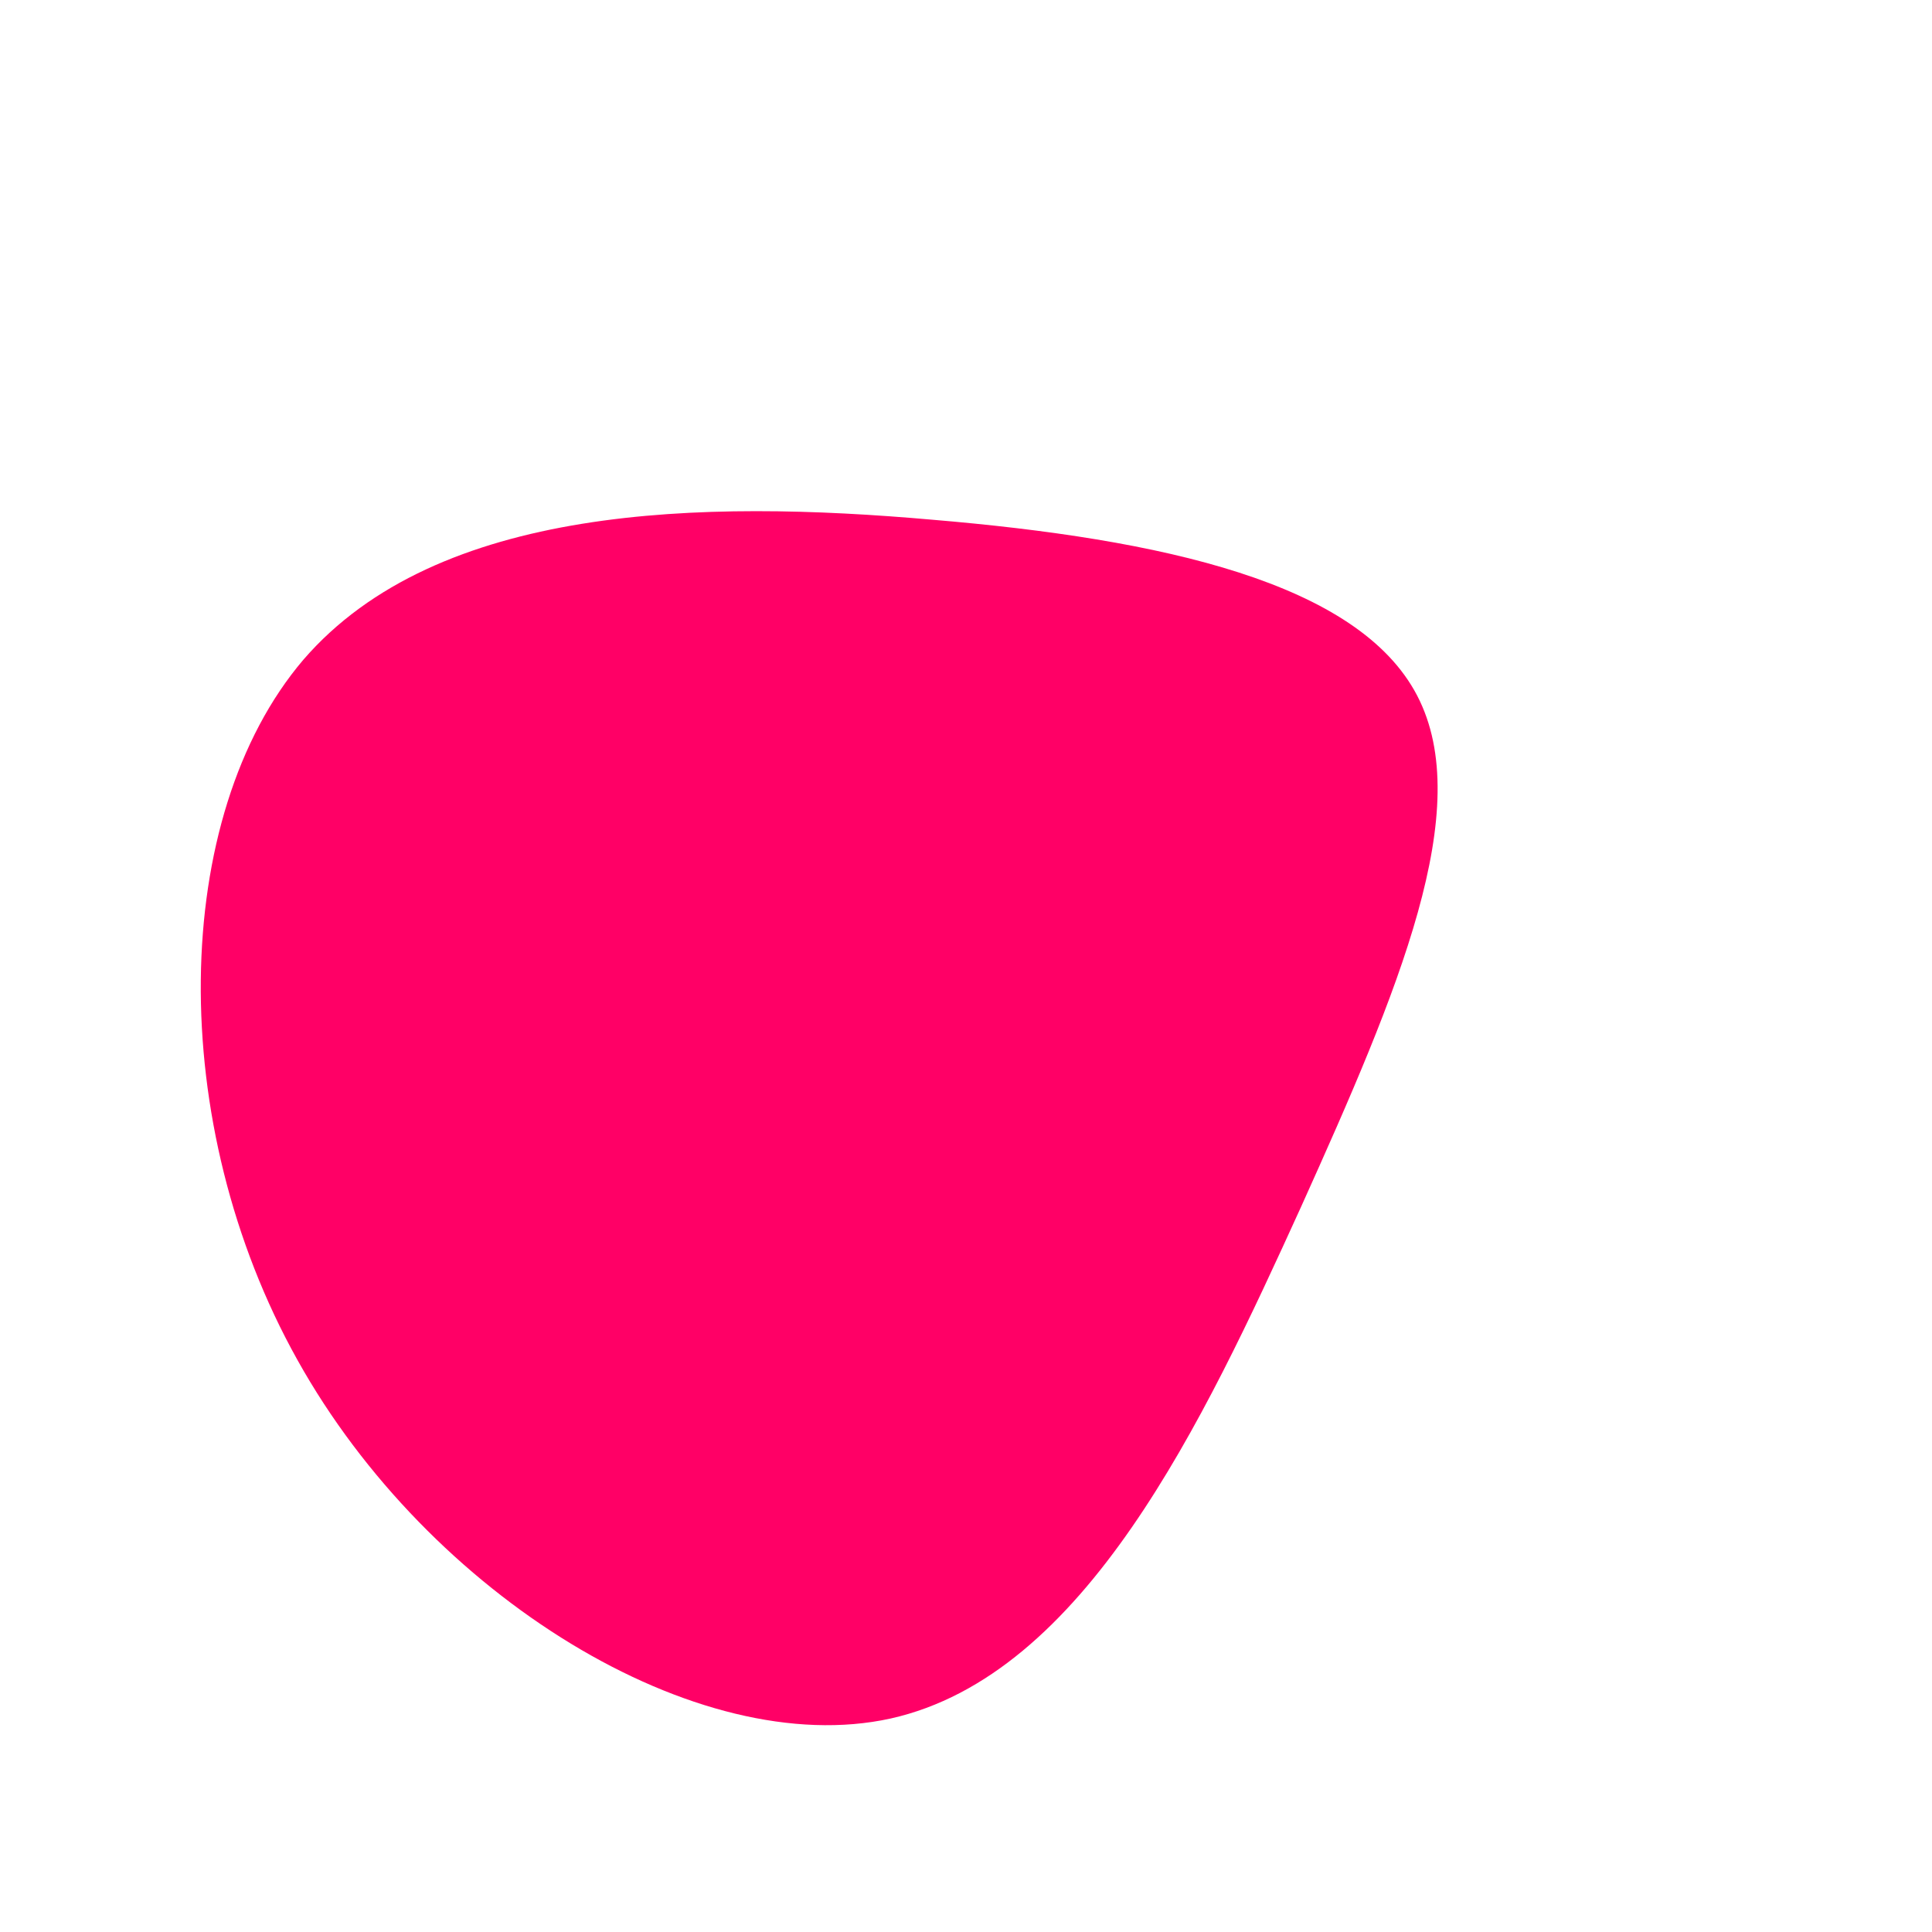 <?xml version="1.0" standalone="no"?>
<svg viewBox="0 0 200 200"
  xmlns="http://www.w3.org/2000/svg">
  <path fill="#FF0066" d="M46.7,-28C52.8,-16.3,44.8,2.5,34.7,24.9C24.5,47.3,12.3,73.4,-7.8,77.9C-27.8,82.3,-55.6,65.2,-69.2,40.8C-82.9,16.3,-82.4,-15.5,-68.6,-31.7C-54.7,-47.8,-27.3,-48.3,-3.5,-46.2C20.3,-44.2,40.6,-39.7,46.7,-28Z" transform="translate(100 100)" />
</svg>
